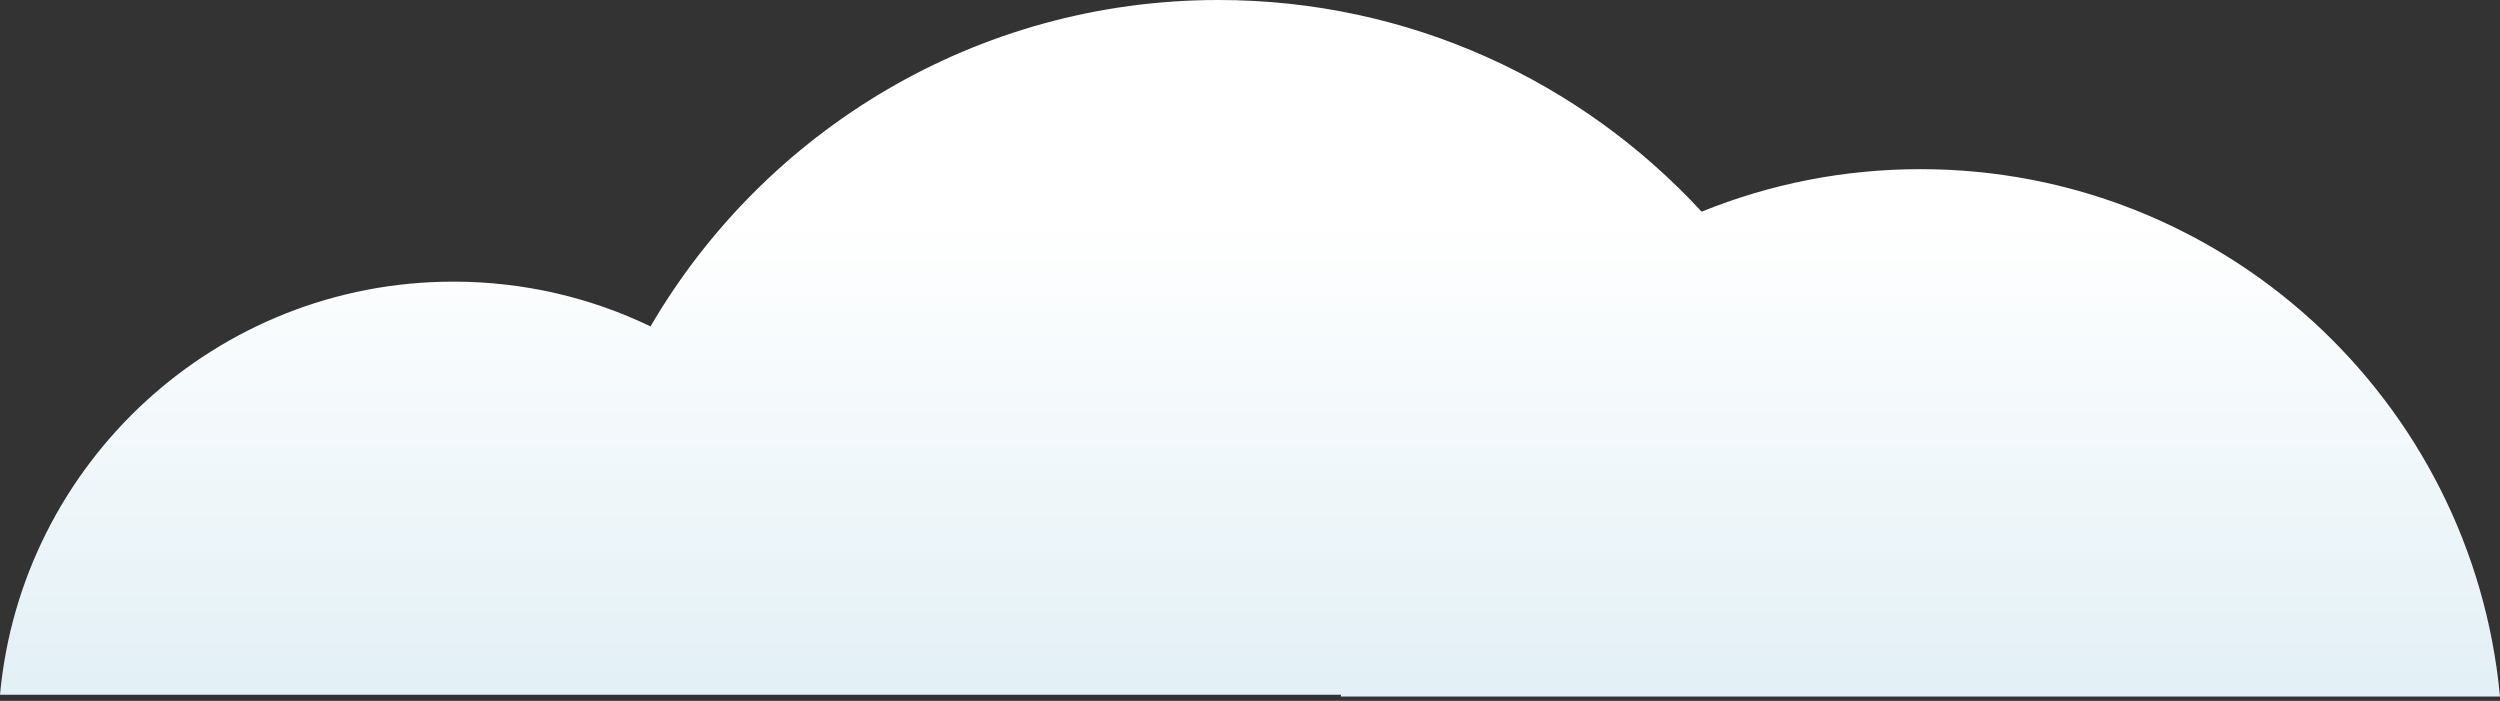 <svg width="560" height="157" viewBox="0 0 560 157" fill="none" xmlns="http://www.w3.org/2000/svg">
<rect x="0" y="0" width="560" height="157" fill="#333333" stroke="none"/>
<path d="M101.558 63.087C48.42 63.087 4.774 103.723 0 155.615H300.395C300.381 155.751 300.369 155.887 300.356 156.023H560C553.821 89.759 498.057 37.891 430.178 37.891C412.842 37.891 396.297 41.274 381.165 47.416C354.269 18.261 315.739 0 272.945 0C218.66 0 171.237 29.385 145.717 73.116C132.355 66.689 117.377 63.087 101.558 63.087Z" fill="url(#paint0_linear_1183_482)"/>
<defs>
<linearGradient id="paint0_linear_1183_482" x1="279.834" y1="-73.497" x2="279.834" y2="161.619" gradientUnits="userSpaceOnUse">
<stop offset="0.521" stop-color="white"/>
<stop offset="1" stop-color="#E1EFF5"/>
</linearGradient>
</defs>
</svg>
